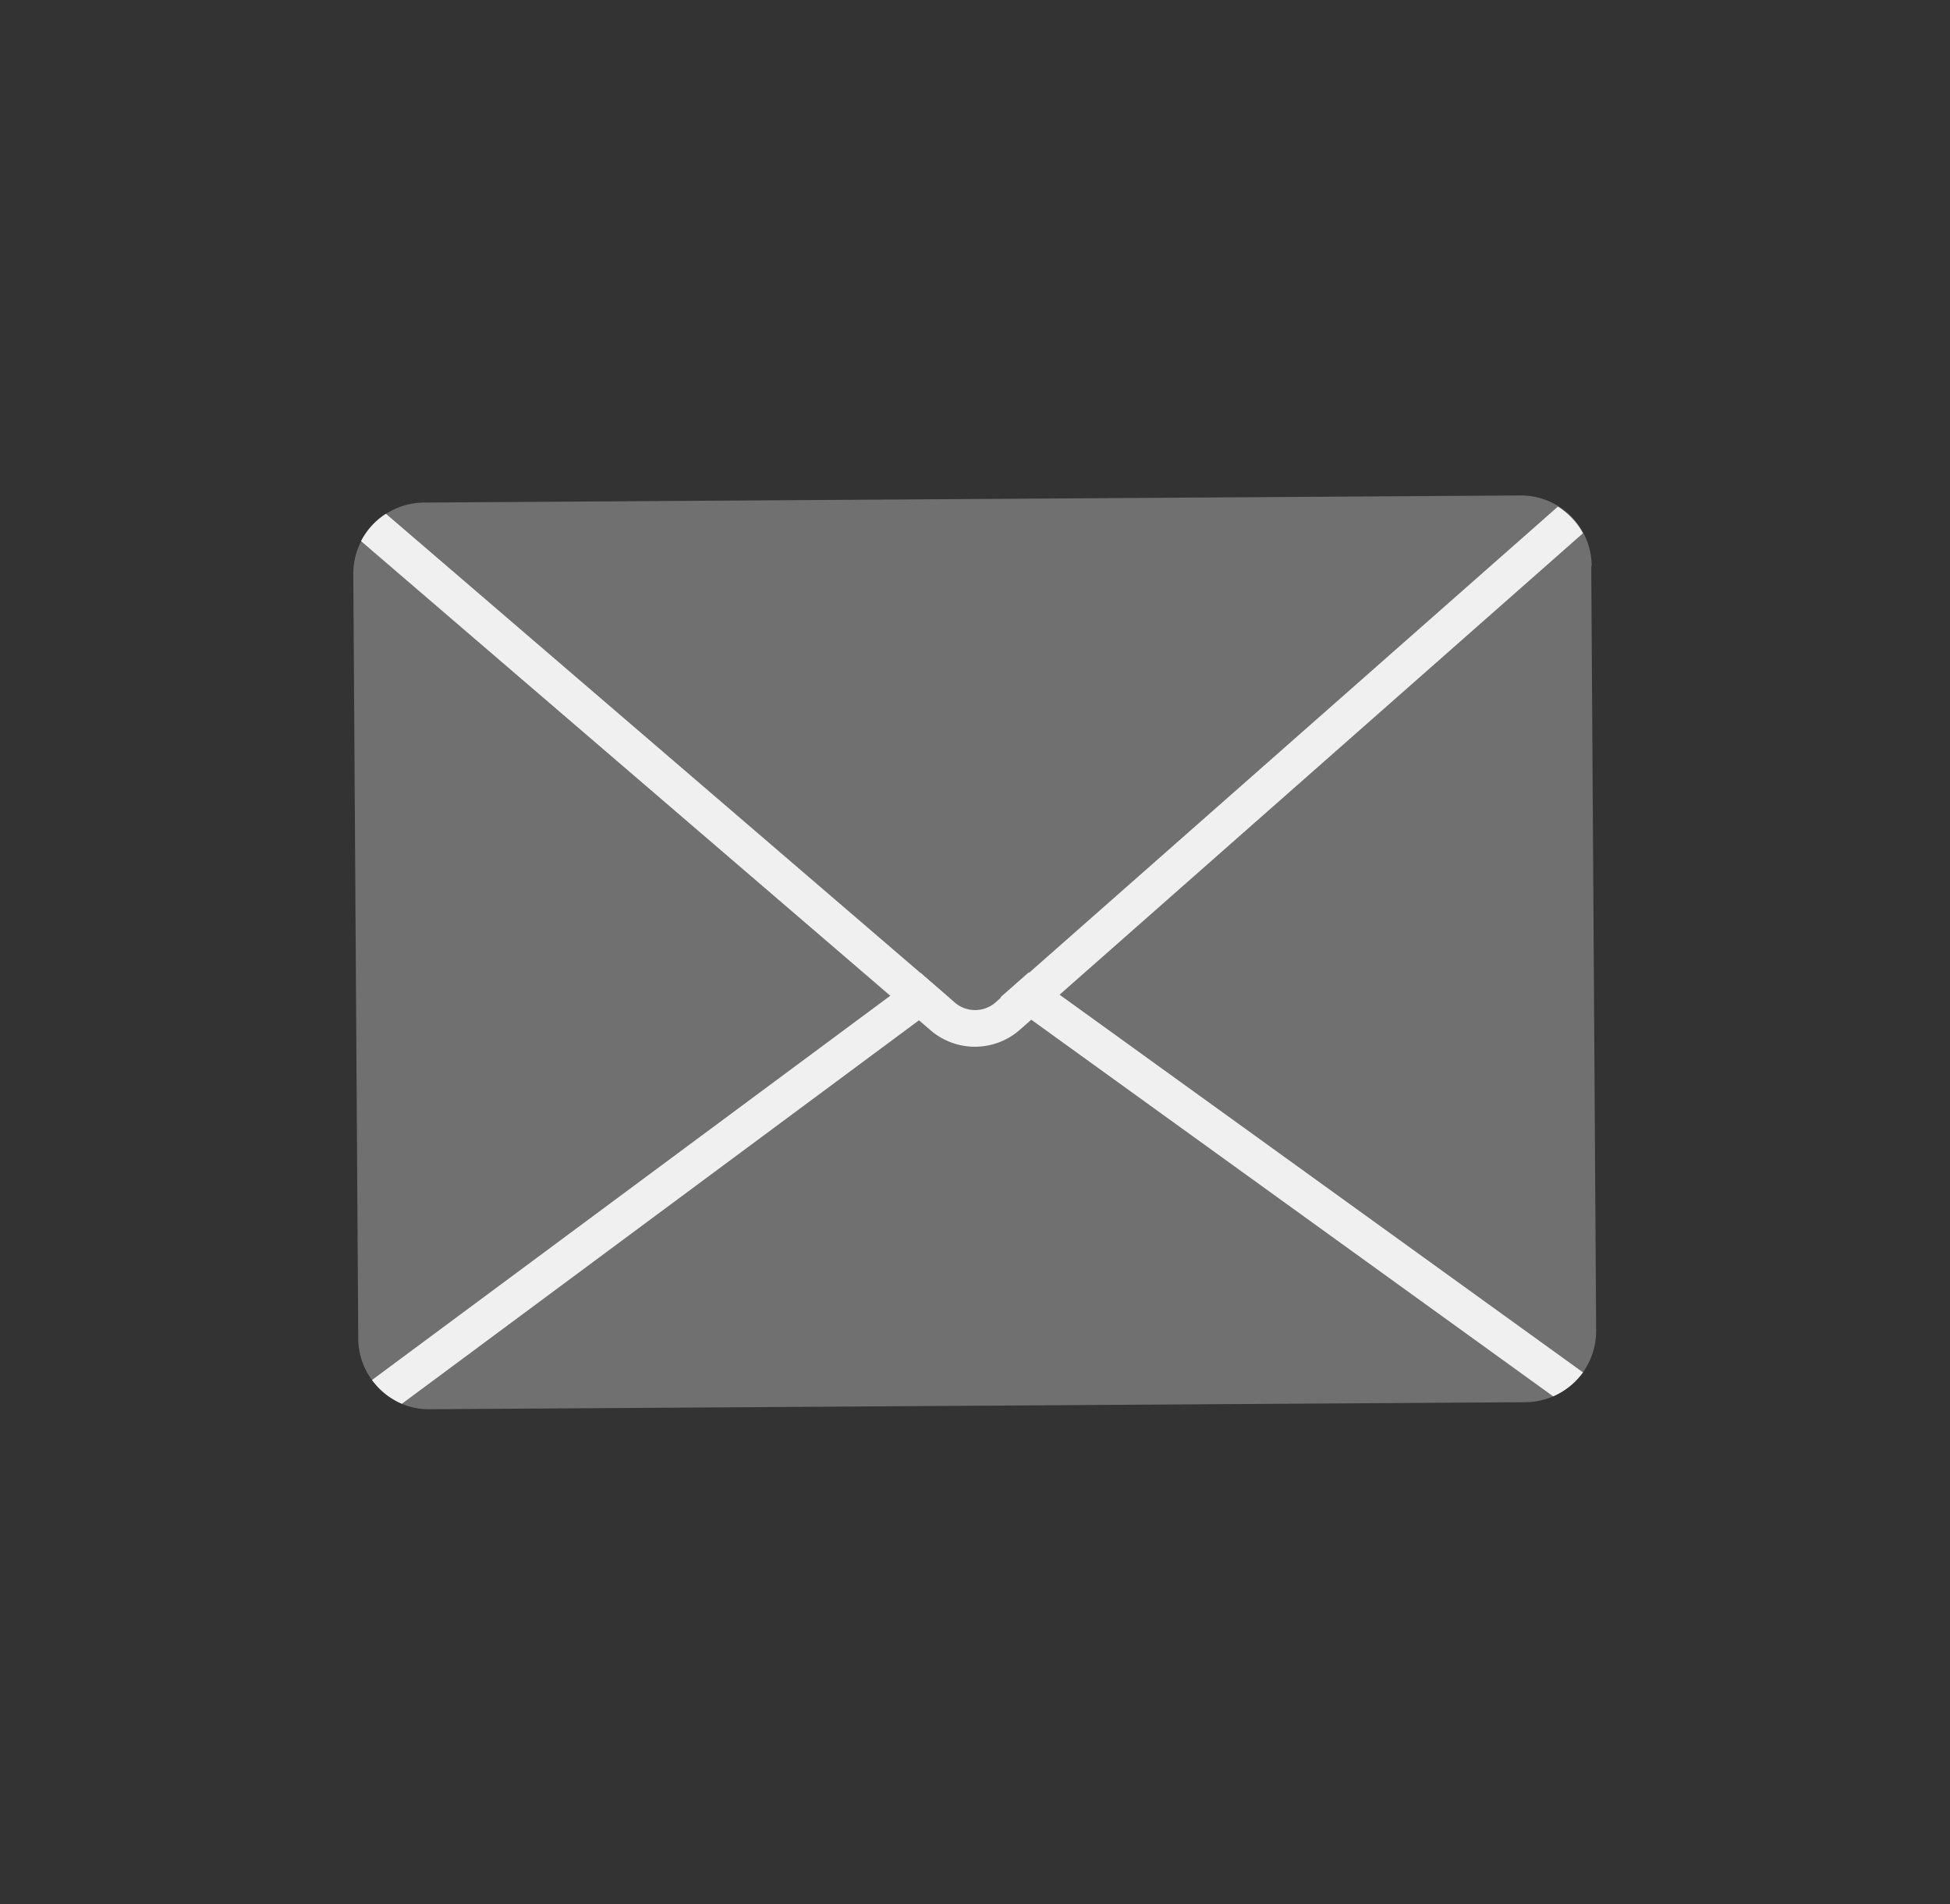 <svg xmlns="http://www.w3.org/2000/svg" width="57.97" height="56.613" viewBox="0 0 57.97 56.613">
  <rect x="0" y="0" width="57.97" height="56.613" fill="#333333" stroke="none"/>
  <g id="Group_1172" data-name="Group 1172" transform="translate(-471.47 46.159) rotate(-30)">
    <g id="Group_1082" data-name="Group 1082" transform="translate(420.436 214.724)">
      <path id="Path_15955" data-name="Path 15955" d="M43.5,19.265,32.264,39.018a2.133,2.133,0,0,1-.961.879,2.157,2.157,0,0,1-1.125.174,2.089,2.089,0,0,1-.8-.261L1.057,23.7a2.056,2.056,0,0,1-.631-.551,2.128,2.128,0,0,1-.414-1.056,2.1,2.1,0,0,1,.265-1.273L11.511,1.068A2.115,2.115,0,0,1,14.392.276L42.715,16.384a2.105,2.105,0,0,1,.8,2.881Z" transform="translate(0 0)" fill="#707070"/>
    </g>
    <path id="Path_15956" data-name="Path 15956" d="M3479.63,1633.042l-20.331,4.1-1.1.223-.451.091a2.022,2.022,0,0,1-2.3-1.31l-.152-.435-.374-1.06-6.868-19.569a2.111,2.111,0,0,1,1.048-.334l6.939,19.774.371,1.06.071.207a.925.925,0,0,0,1.051.6l.207-.043,1.1-.222,20.54-4.14A2.125,2.125,0,0,1,3479.63,1633.042Z" transform="translate(-3015.418 -1400.024)" fill="#f0f0f0"/>
    <path id="Path_15957" data-name="Path 15957" d="M3409.738,1711.34l-1.115.128-19.008,2.186a2.146,2.146,0,0,1-.415-1.056l19.061-2.19,1.117-.129Z" transform="translate(-2968.75 -1475.78)" fill="#f0f0f0"/>
    <path id="Path_15958" data-name="Path 15958" d="M3504.272,1736.469a2.146,2.146,0,0,1-1.123.174l-7.839-17.455-.459-1.035,1.1-.221.46,1.035Z" transform="translate(-3052.532 -1481.847)" fill="#f0f0f0"/>
  </g>
</svg>
